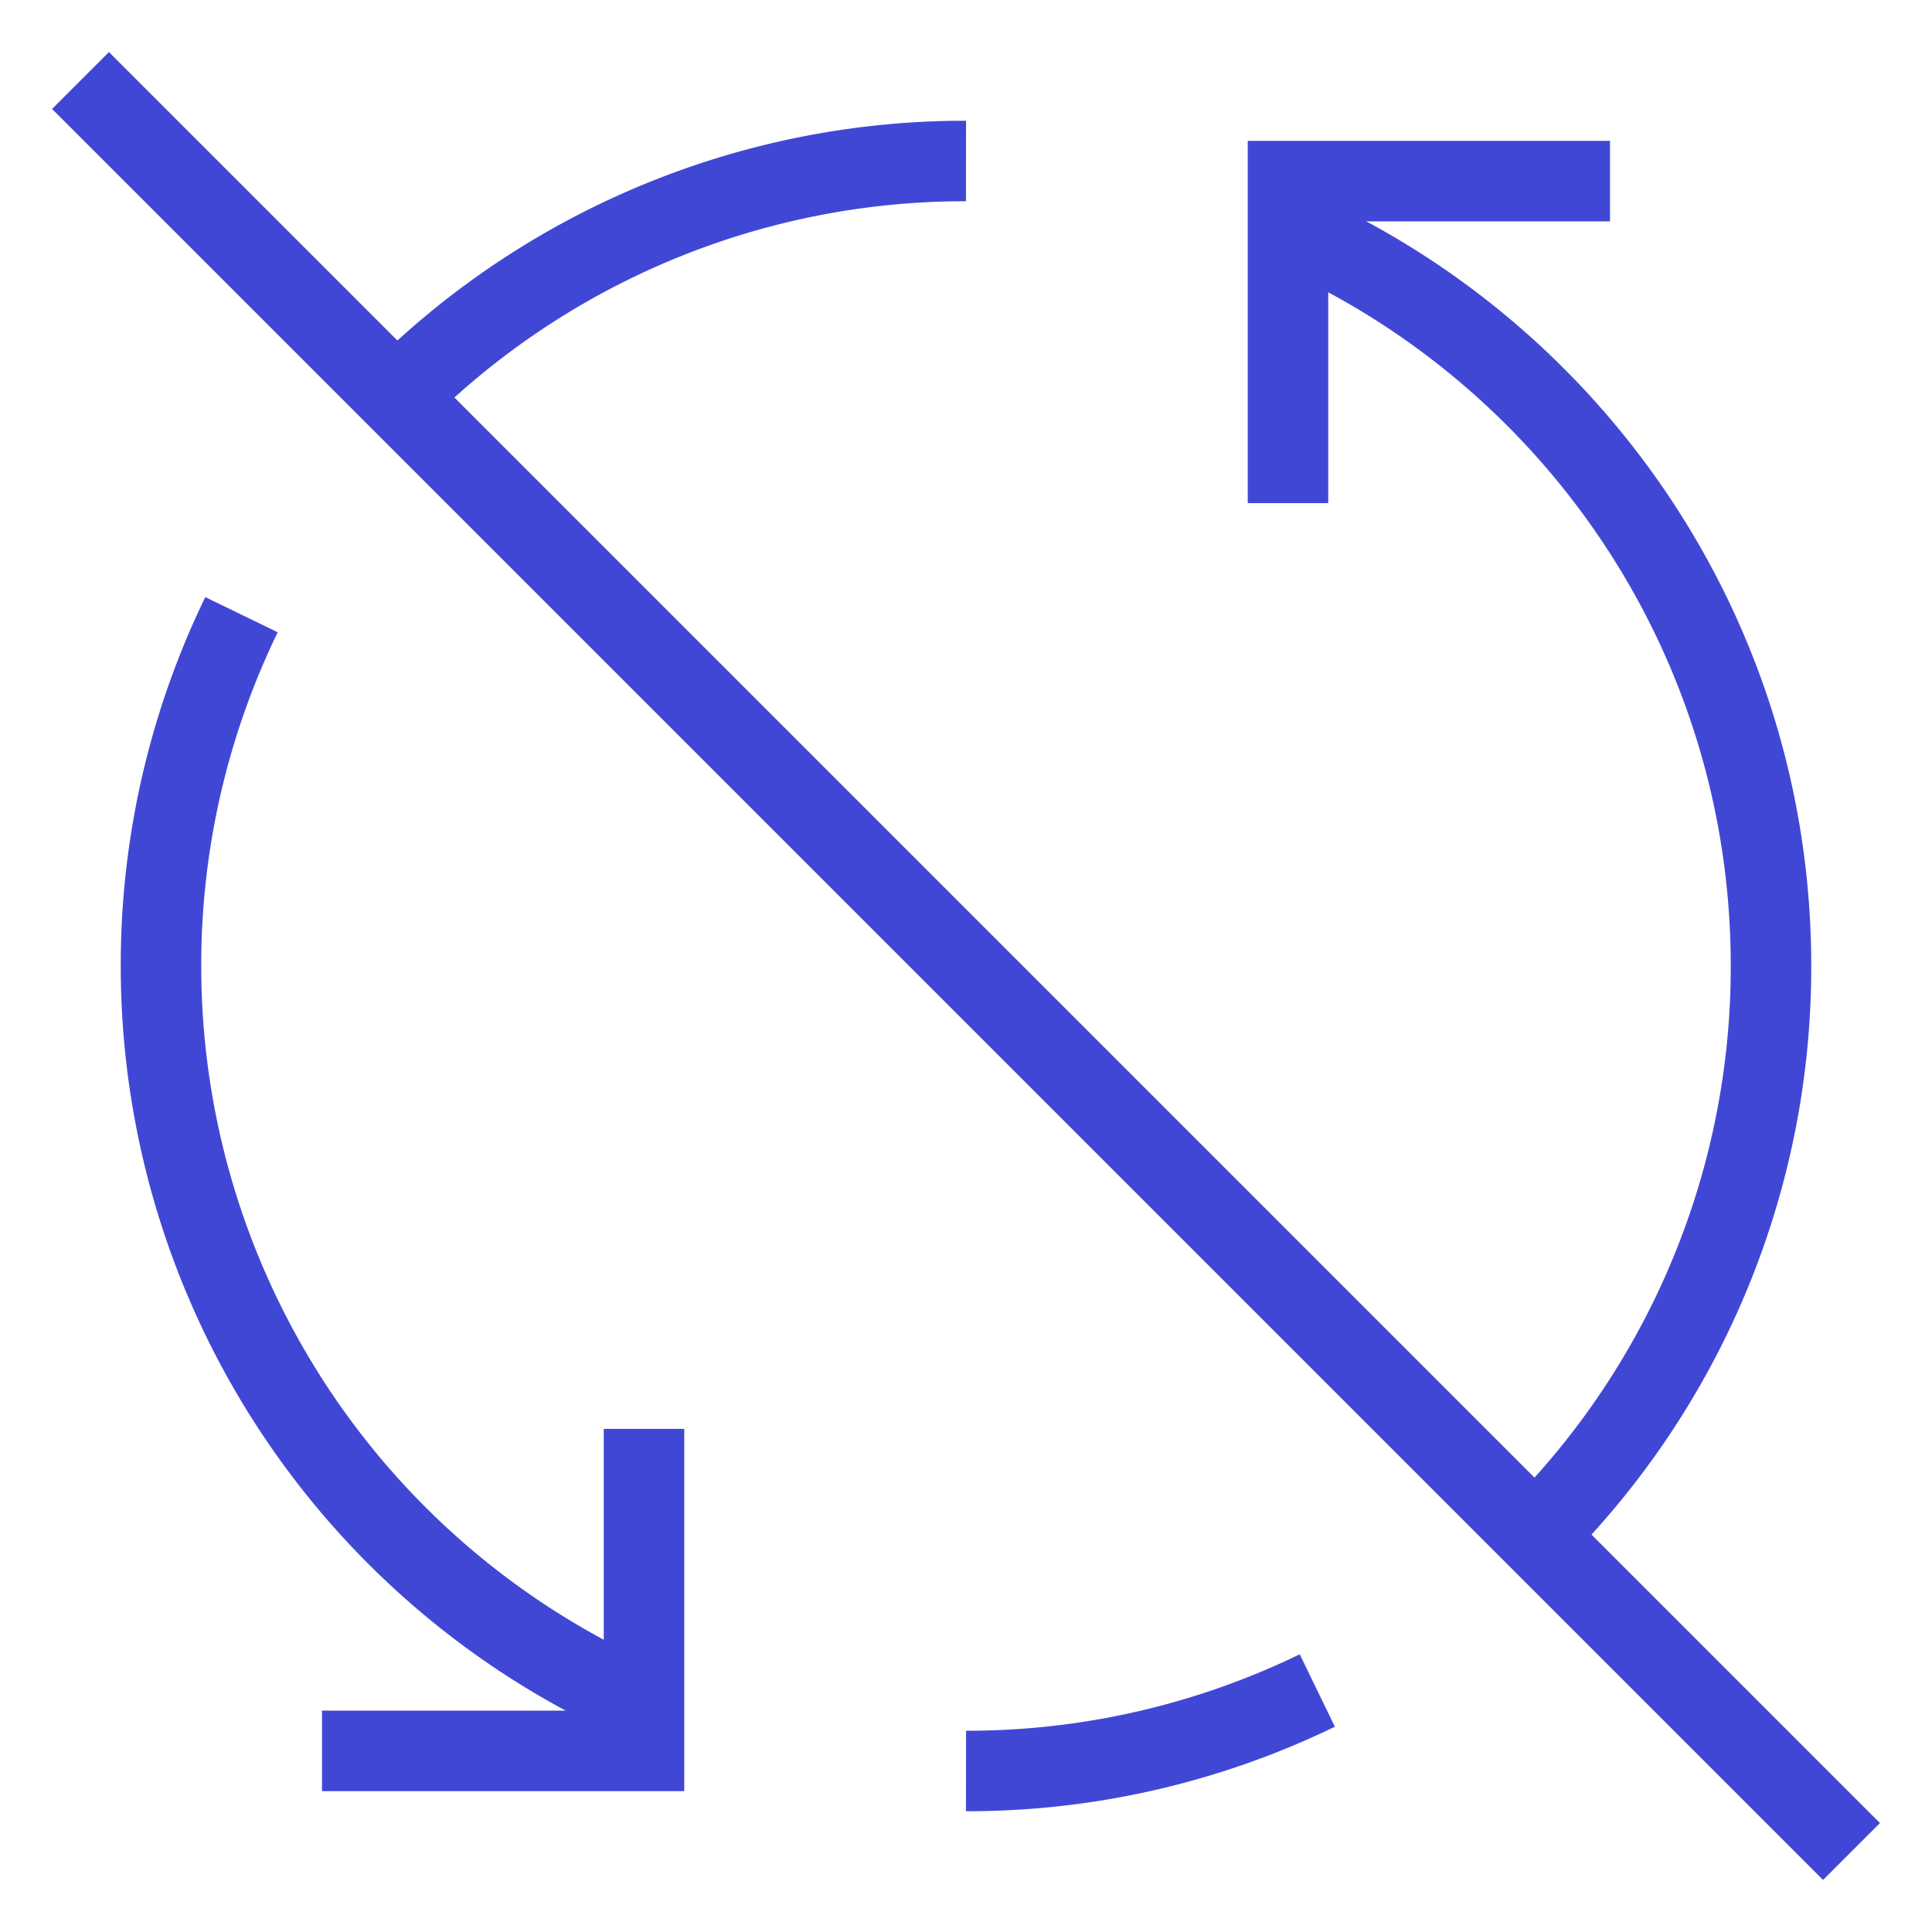<svg xmlns="http://www.w3.org/2000/svg" fill="none" viewBox="0 0 24 24" id="Synchronize-Disable--Streamline-Sharp">
  <desc>
    Synchronize Disable Streamline Icon: https://streamlinehq.com
  </desc>
  <g id="synchronize-disable--arrows-loading-load-sync-synchronize-arrow-reload">
    <path id="Vector 2783" stroke="#4147d5" d="m1 1 22 22" stroke-width="1"></path>
    <path id="Ellipse 1221" stroke="#4147d5" d="M12 2a9.969 9.969 0 0 0 -7.072 2.93" stroke-width="1"></path>
    <path id="Ellipse 1222" stroke="#4147d5" d="M8 21.168A10.002 10.002 0 0 1 2 12a9.96 9.96 0 0 1 1 -4.364" stroke-width="1"></path>
    <path id="Vector 2755" stroke="#4147d5" d="m4 21.75 4 0 0 -4" stroke-width="1"></path>
    <path id="Ellipse 1220" stroke="#4147d5" d="M16 2.832c3.532 1.543 6 5.067 6 9.168a9.968 9.968 0 0 1 -2.929 7.071" stroke-width="1"></path>
    <path id="Ellipse 1223" stroke="#4147d5" d="M12 22a9.96 9.96 0 0 0 4.364 -1" stroke-width="1"></path>
    <path id="Vector 2754" stroke="#4147d5" d="m20 2.25 -4 0 0 4" stroke-width="1"></path>
  </g>
</svg>